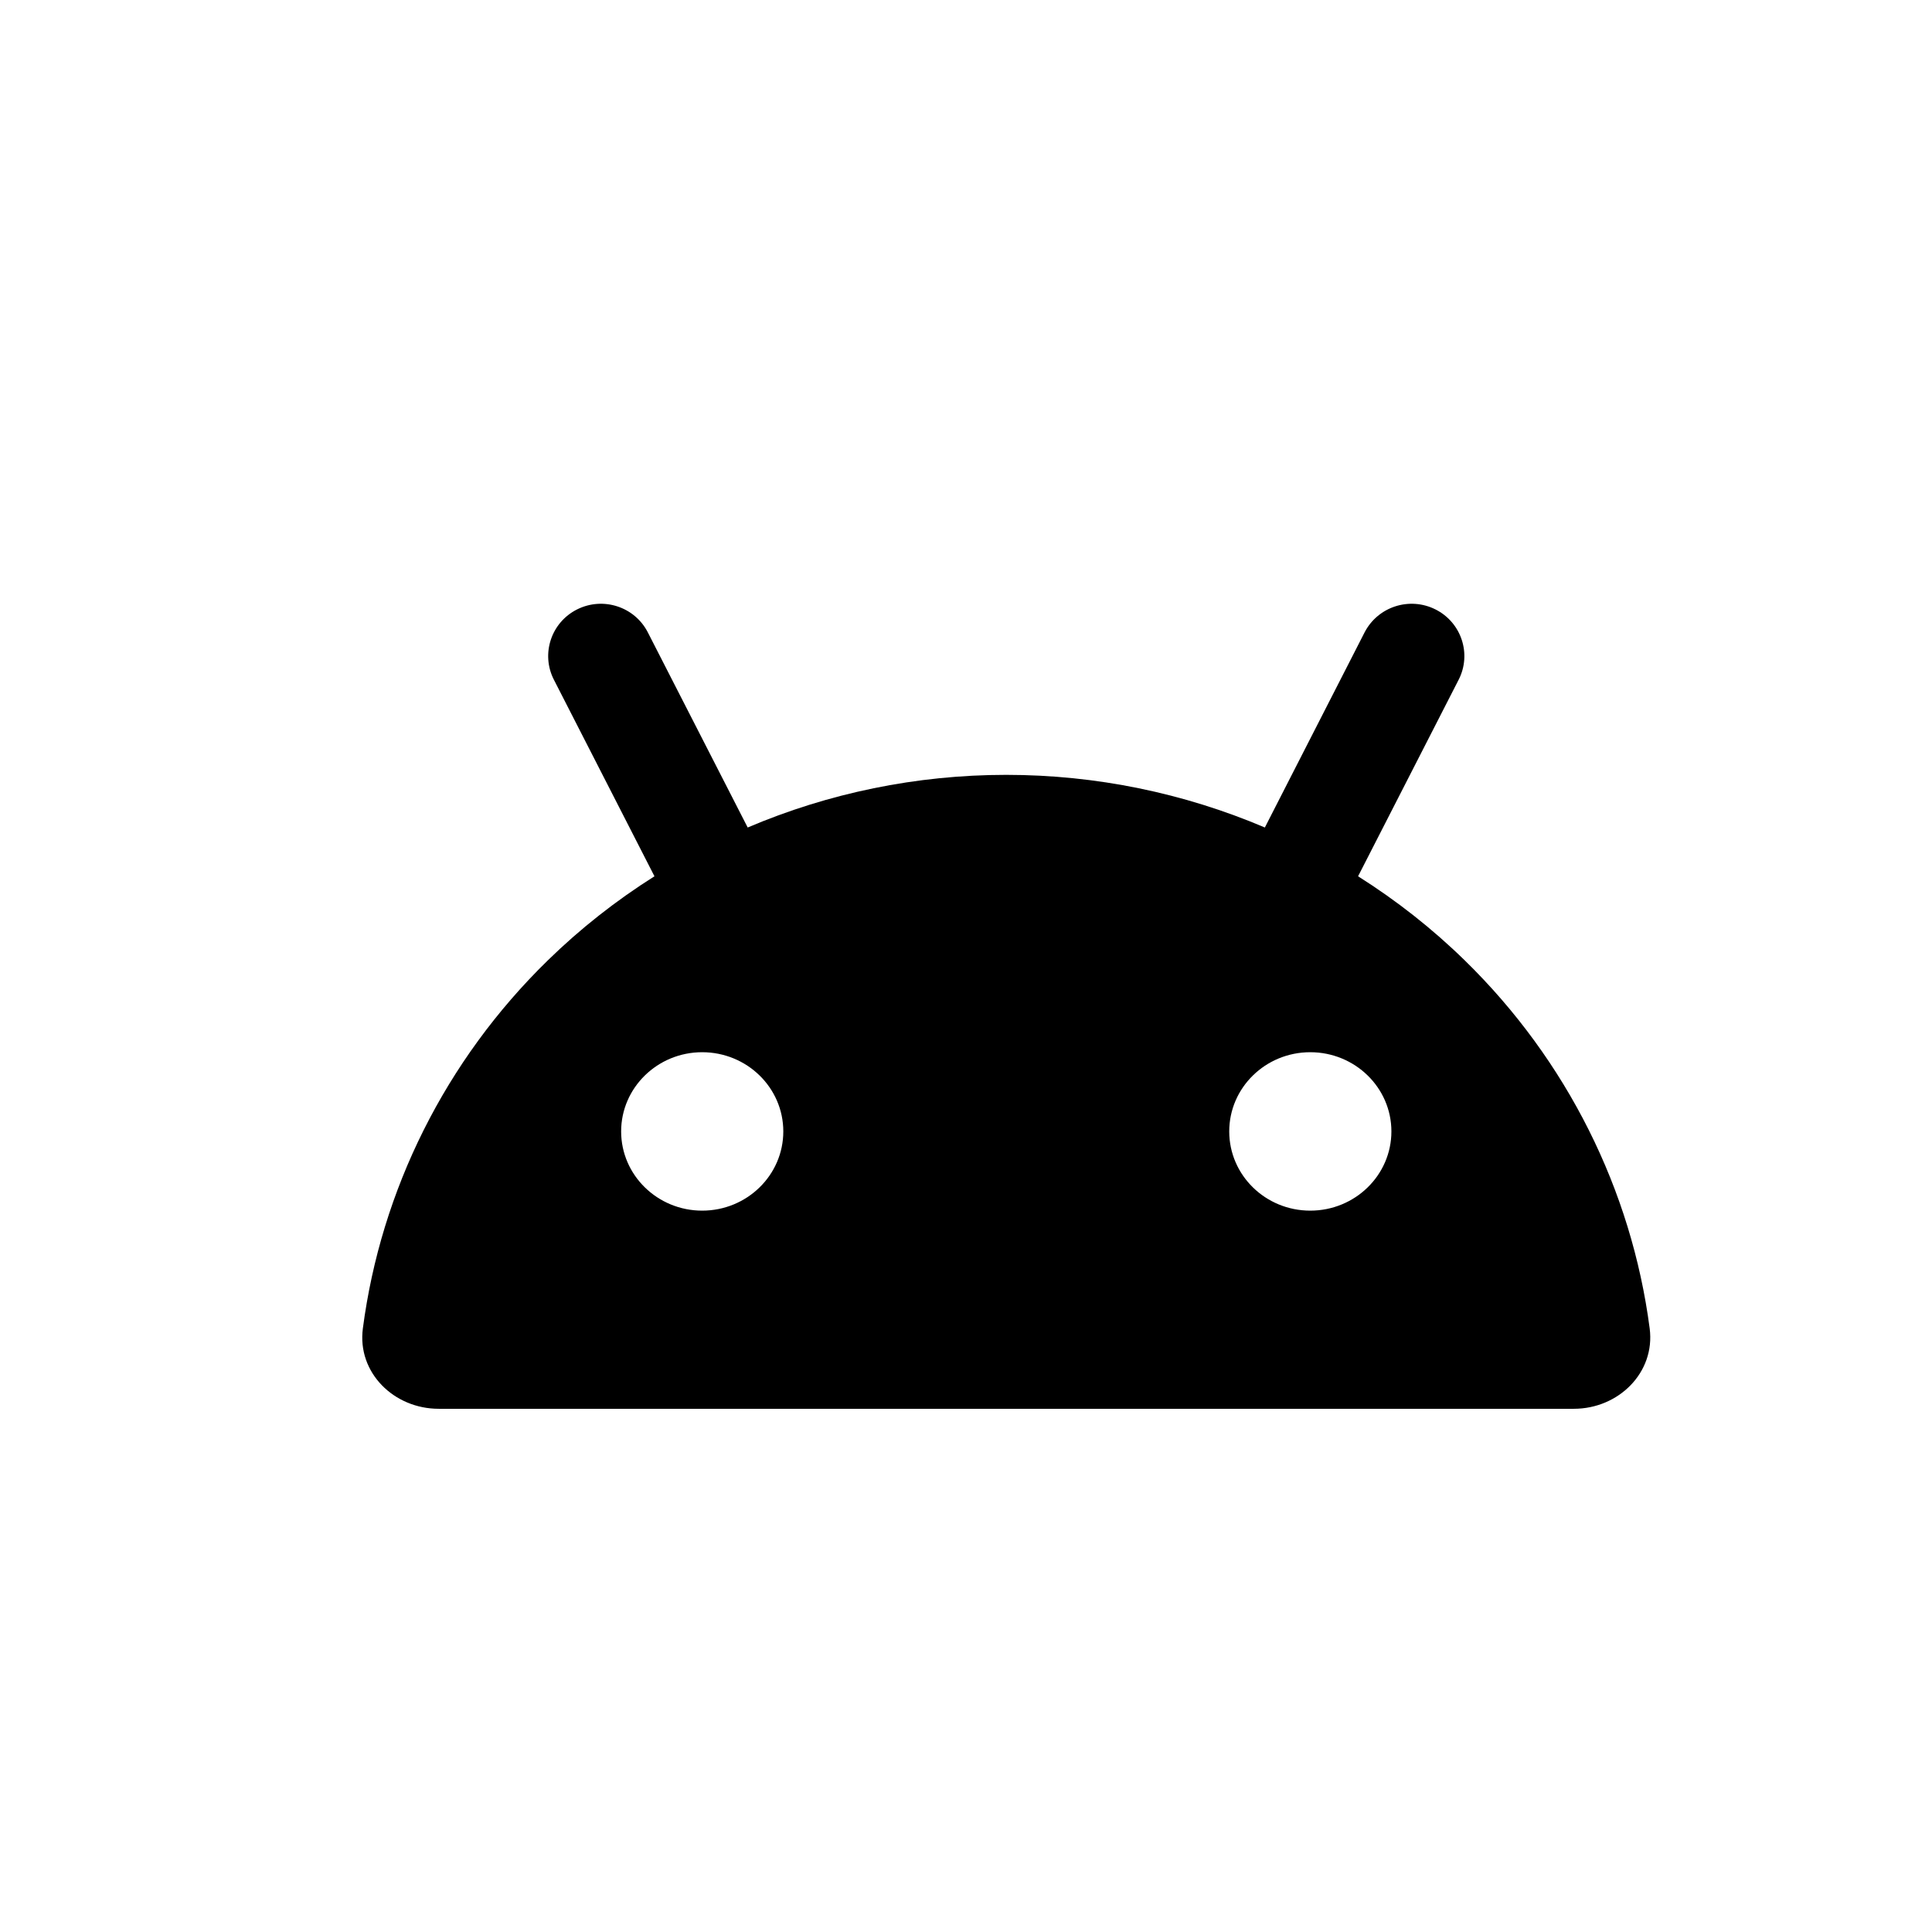 <svg width="16" height="16" viewBox="0 0 16 16" fill="none" xmlns="http://www.w3.org/2000/svg">
<path fill-rule="evenodd" clip-rule="evenodd" d="M4.779 5.047C4.994 4.939 5.256 5.024 5.365 5.237L6.192 6.853C6.861 6.568 7.589 6.417 8.333 6.417C9.077 6.417 9.805 6.568 10.475 6.853L11.301 5.237C11.411 5.024 11.673 4.939 11.888 5.047C12.103 5.155 12.189 5.416 12.08 5.629L11.247 7.257C11.564 7.457 11.861 7.69 12.132 7.955C12.977 8.781 13.512 9.855 13.662 11.002C13.709 11.367 13.404 11.667 13.034 11.667L3.633 11.667C3.262 11.667 2.957 11.367 3.005 11.002C3.155 9.855 3.689 8.781 4.535 7.955C4.806 7.69 5.103 7.457 5.42 7.257L4.587 5.629C4.478 5.416 4.564 5.155 4.779 5.047ZM6.487 9.37C6.487 9.732 6.186 10.026 5.815 10.026C5.445 10.026 5.144 9.732 5.144 9.37C5.144 9.008 5.445 8.714 5.815 8.714C6.186 8.714 6.487 9.008 6.487 9.37ZM11.523 9.37C11.523 9.732 11.222 10.026 10.851 10.026C10.48 10.026 10.18 9.732 10.18 9.37C10.18 9.008 10.48 8.714 10.851 8.714C11.222 8.714 11.523 9.008 11.523 9.37Z" fill="black"/>
</svg>

